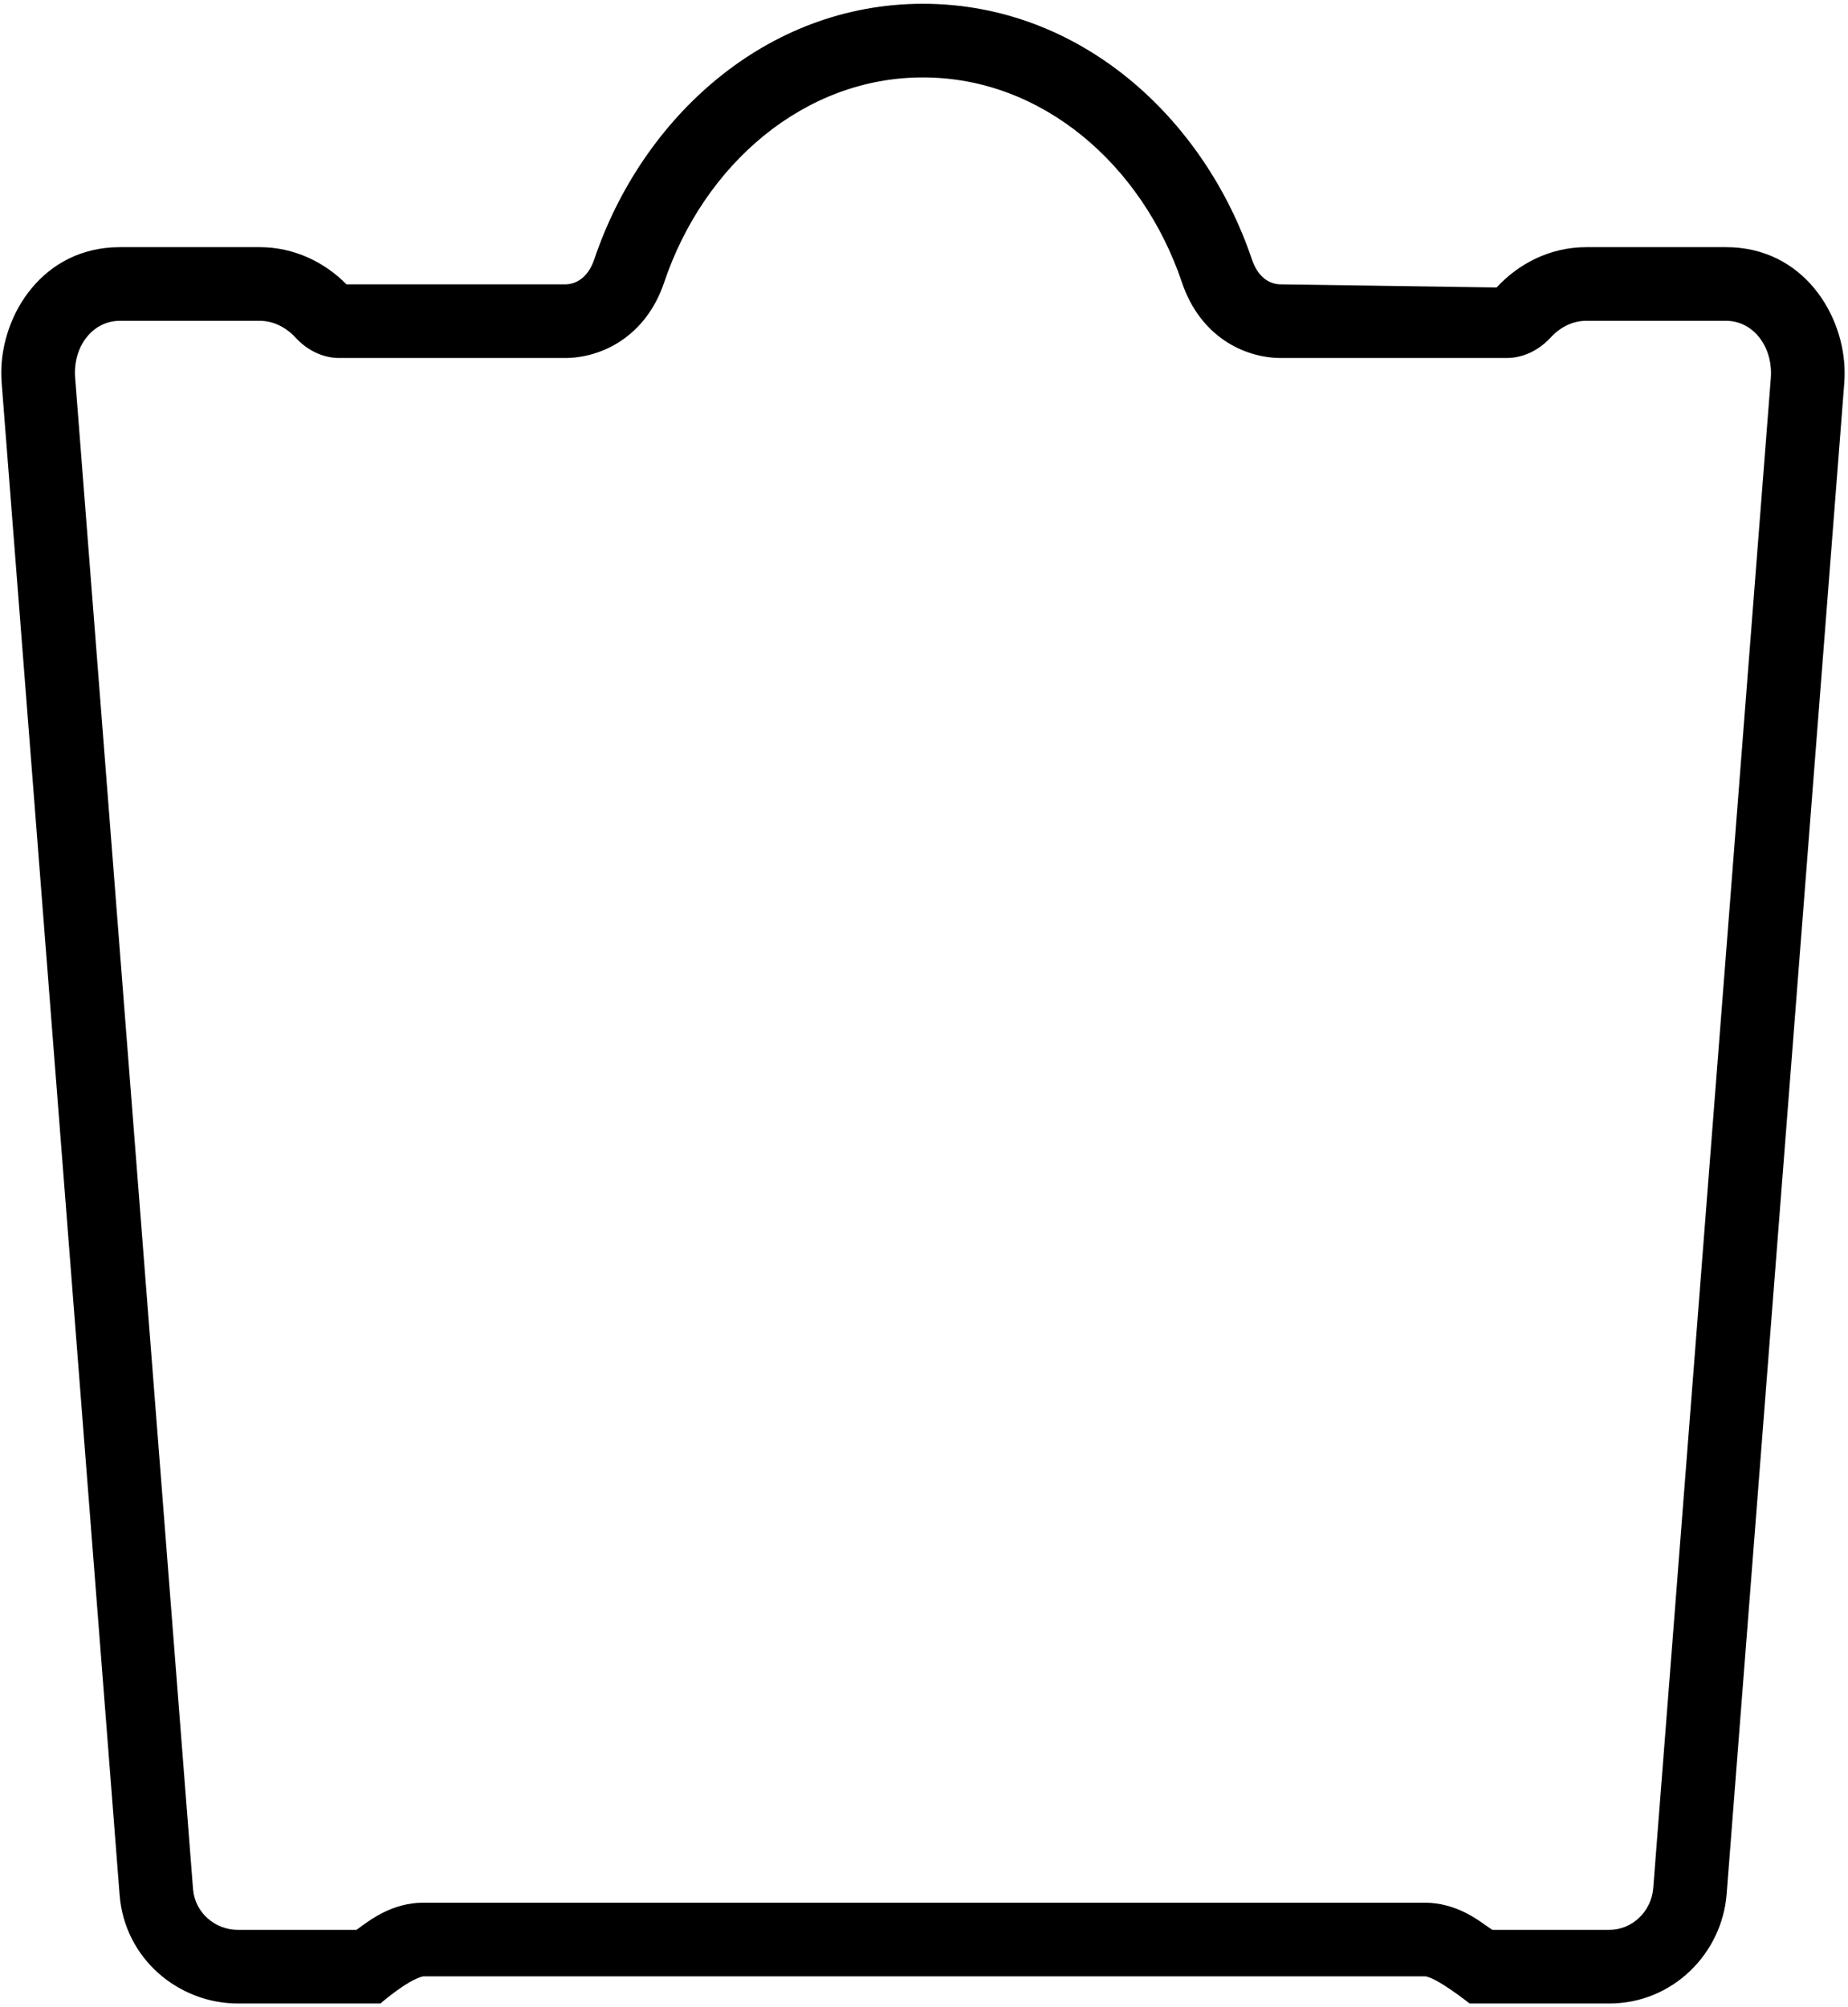 <?xml version="1.0" encoding="UTF-8"?>
<svg xmlns="http://www.w3.org/2000/svg" xmlns:xlink="http://www.w3.org/1999/xlink" width="441pt" height="479pt" viewBox="0 0 441 479" version="1.1">
<g id="surface1">
<path style=" stroke:none;fill-rule:nonzero;fill:rgb(0%,0%,0%);fill-opacity:1;" d="M 411.918 58.98 L 378.539 58.98 C 369.723 58.98 362.25 63.059 357.148 68.602 L 305.676 67.859 C 303.605 67.859 300.414 66.836 298.746 61.875 C 287.34 28.156 257.758 0.902 220.238 0.902 C 182.742 0.902 153.16 28.176 141.812 61.895 C 140.145 66.793 136.895 67.859 134.887 67.859 L 82.688 67.859 C 77.547 62.637 70.277 58.98 61.98 58.98 L 28.602 58.98 C 10.227 58.98 0.305 75.09 0.305 88.926 C 0.305 89.789 0.344 90.652 0.406 91.516 L 28.543 452.148 C 29.746 467.594 42.801 478.094 56.781 478.094 L 90.781 478.094 C 90.781 478.094 97.168 472.5 100.965 471.609 L 340.059 471.609 C 342.832 471.832 350.703 478.094 350.703 478.094 L 384.004 478.094 C 399.164 478.094 410.934 466.168 412.039 451.969 L 440.094 91.613 C 440.156 90.754 440.195 89.867 440.195 89.004 C 440.195 75.047 430.215 58.98 411.918 58.98 Z M 422.578 90.25 L 394.52 450.602 C 394.062 456.105 389.543 460.523 384 460.523 L 356.129 460.523 L 354.309 459.277 C 352.676 458.133 347.32 454.039 340.07 454.039 L 100.973 454.039 C 93.719 454.039 88.441 458.133 86.77 459.277 L 85.062 460.523 L 56.773 460.523 C 51.344 460.523 46.523 456.449 46.066 450.785 L 17.93 90.148 C 17.359 82.738 22.07 76.555 28.602 76.555 L 61.977 76.555 C 65.129 76.555 68.164 78.02 70.48 80.512 C 73.367 83.664 77.125 85.43 80.961 85.43 L 134.879 85.43 C 143.574 85.41 154.09 80.328 158.457 67.496 C 167.949 39.199 191.949 18.457 220.234 18.477 C 248.562 18.457 272.559 39.199 282.09 67.496 C 286.453 80.328 296.898 85.41 305.668 85.43 L 359.547 85.43 C 363.383 85.43 367.18 83.664 370.066 80.512 C 372.383 78.02 375.344 76.555 378.531 76.555 L 411.906 76.555 C 418.363 76.555 423.148 82.719 422.578 90.25 "/>
</g>
</svg>
